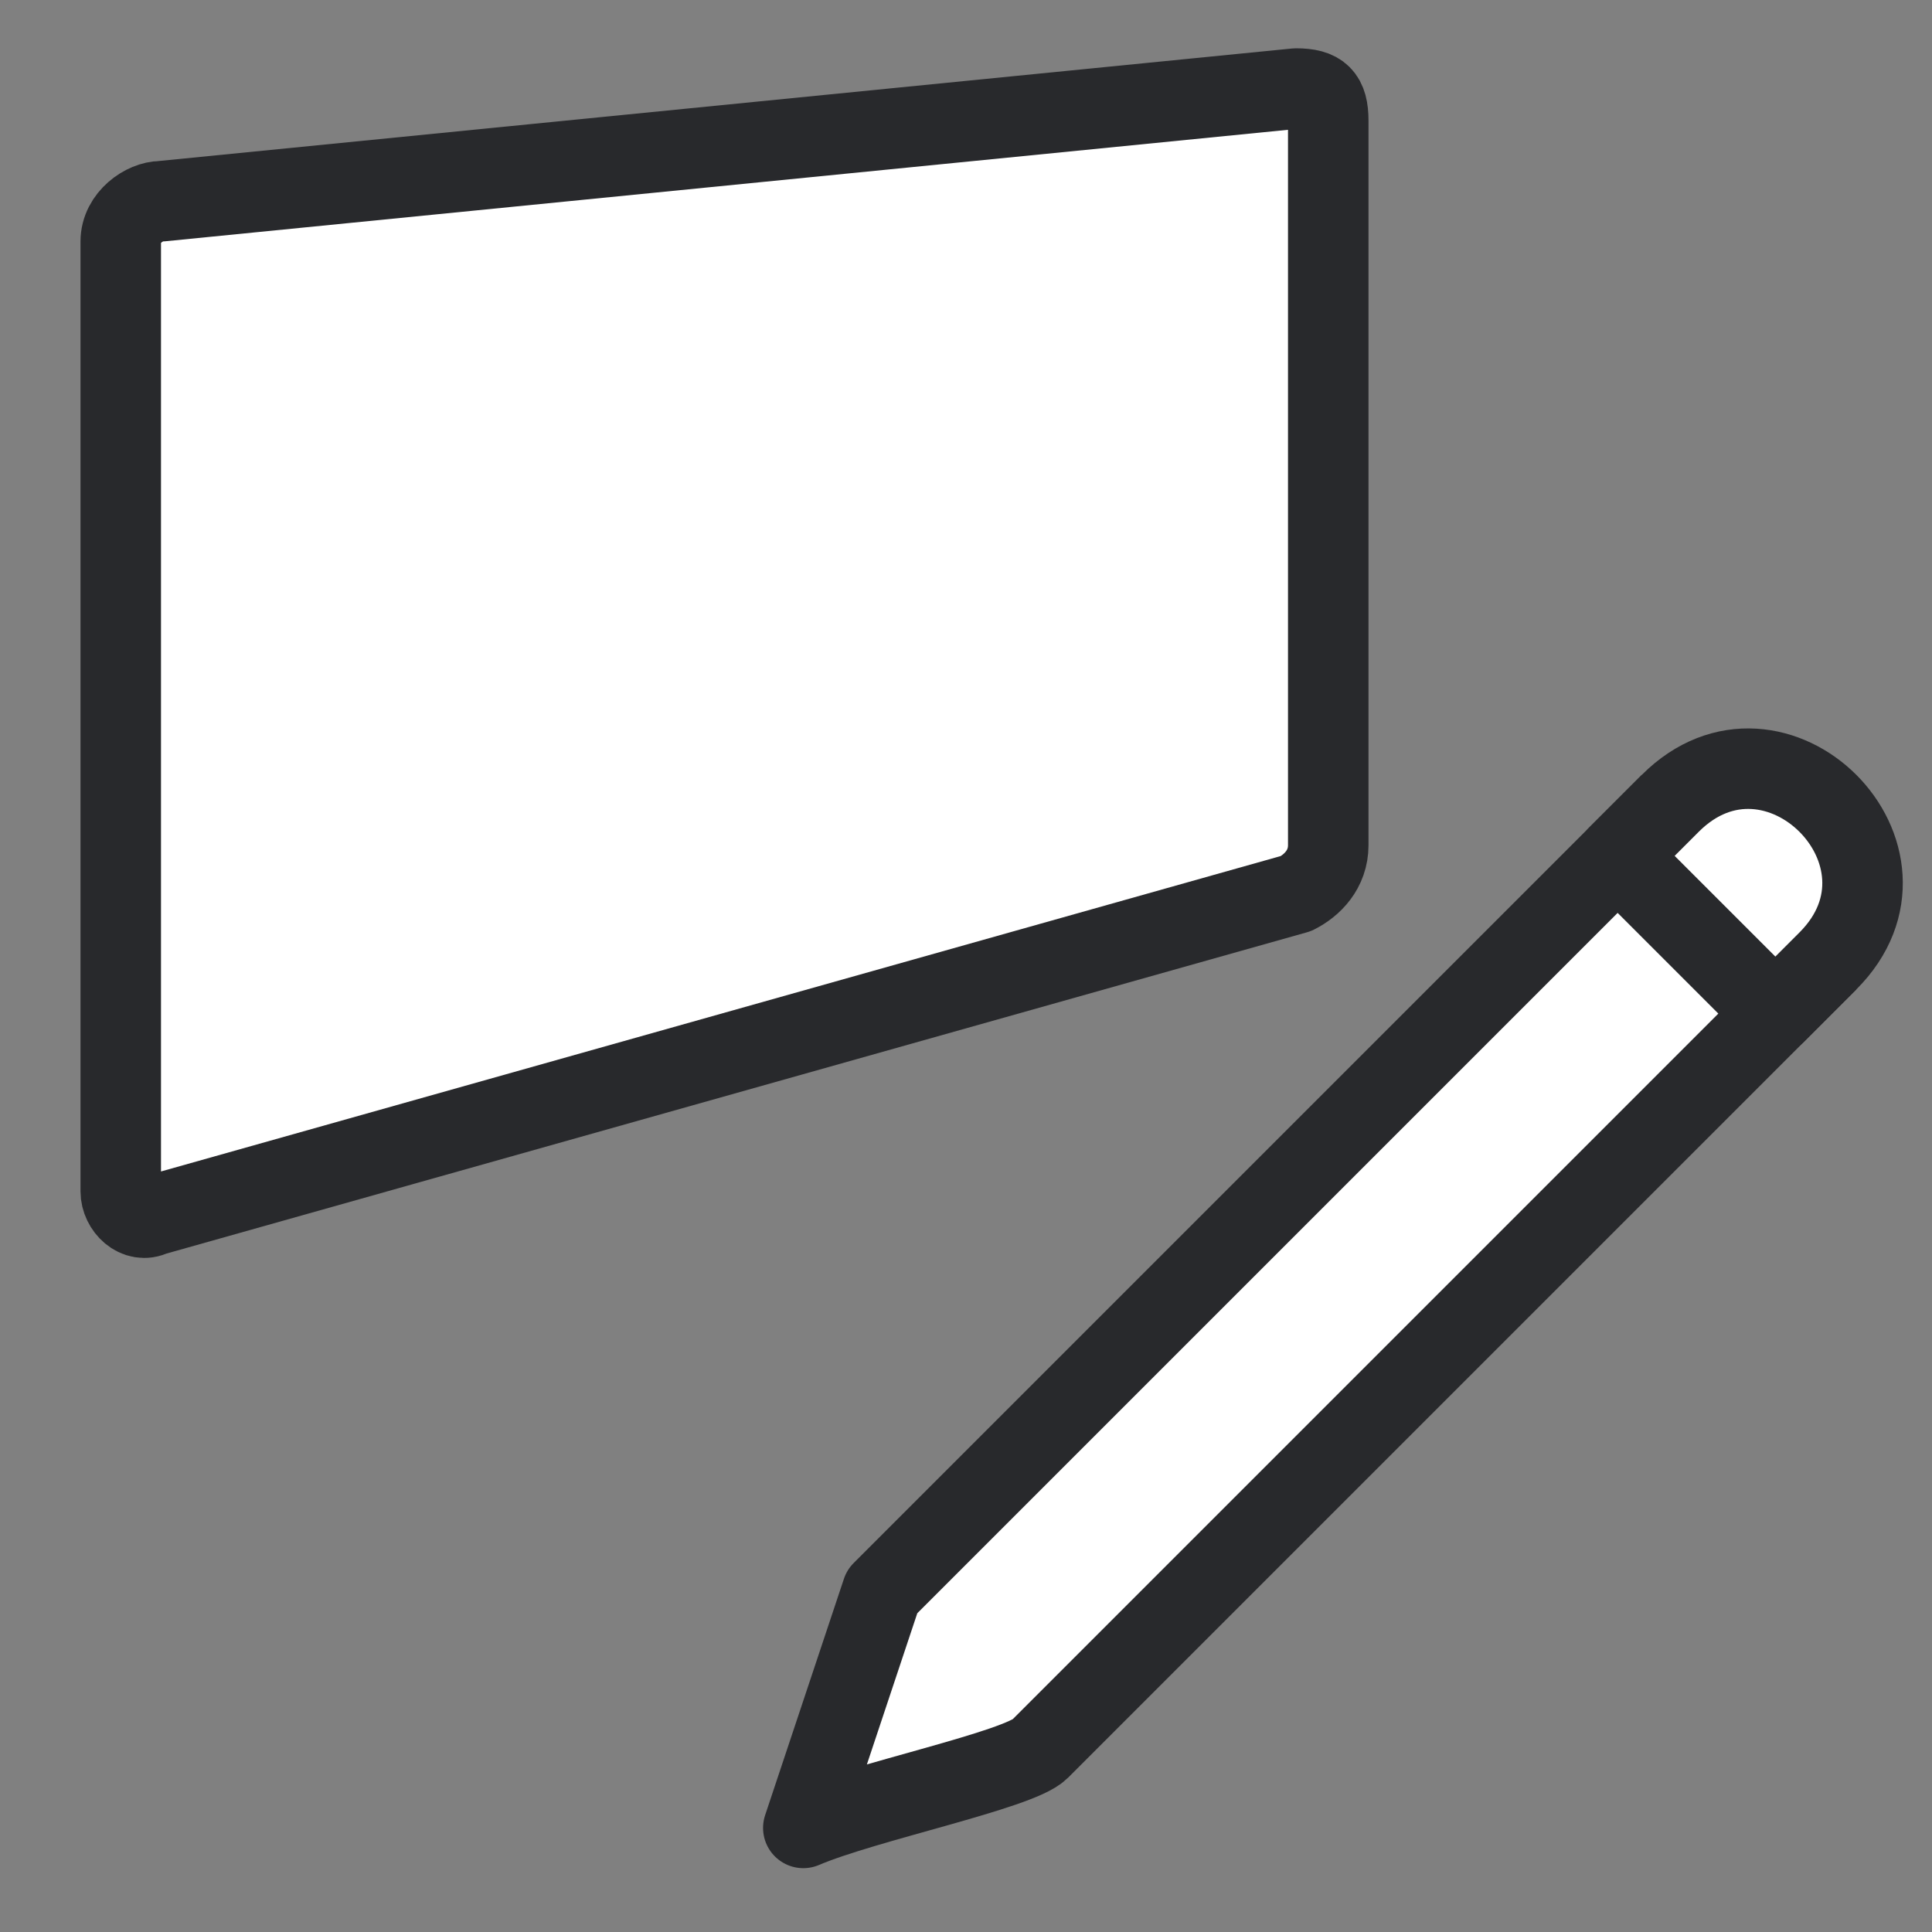 <svg width="24" height="24" viewBox="0 0 24 24" fill="none" xmlns="http://www.w3.org/2000/svg">
<rect x="0" y="0" width="24" height="24" fill="#808080" stroke="none"/>
<path d="M1.5 3C1.5 2.7 1.8 2.5 2 2.5L16.1 1.1C16.4 1.1 16.5 1.2 16.5 1.5V10.5C16.5 10.8 16.3 11 16.1 11.1L1.9 15.1C1.7 15.2 1.5 15 1.5 14.8V3Z" fill="white" stroke="#28292C" stroke-miterlimit="10" stroke-linecap="round" stroke-linejoin="round"/>
<path d="M9.979 22.707L10.958 19.77L20.096 10.632L22.054 12.59L12.916 21.728C12.655 21.989 10.741 22.381 9.979 22.707Z" fill="white"/>
<path d="M22.707 11.937C22.502 12.142 22.284 12.361 22.054 12.59M20.749 9.979L20.096 10.632M20.096 10.632L10.958 19.77L9.979 22.707C10.741 22.381 12.655 21.989 12.916 21.728C13.16 21.484 18.75 15.894 22.054 12.59M20.096 10.632L22.054 12.59" stroke="#28292C" stroke-linejoin="round"/>
<path d="M22.707 11.937C24.012 10.632 22.054 8.674 20.749 9.979L20.096 10.632L22.054 12.59L22.707 11.937Z" fill="white" stroke="#28292C" stroke-linejoin="round"/>
</svg>
